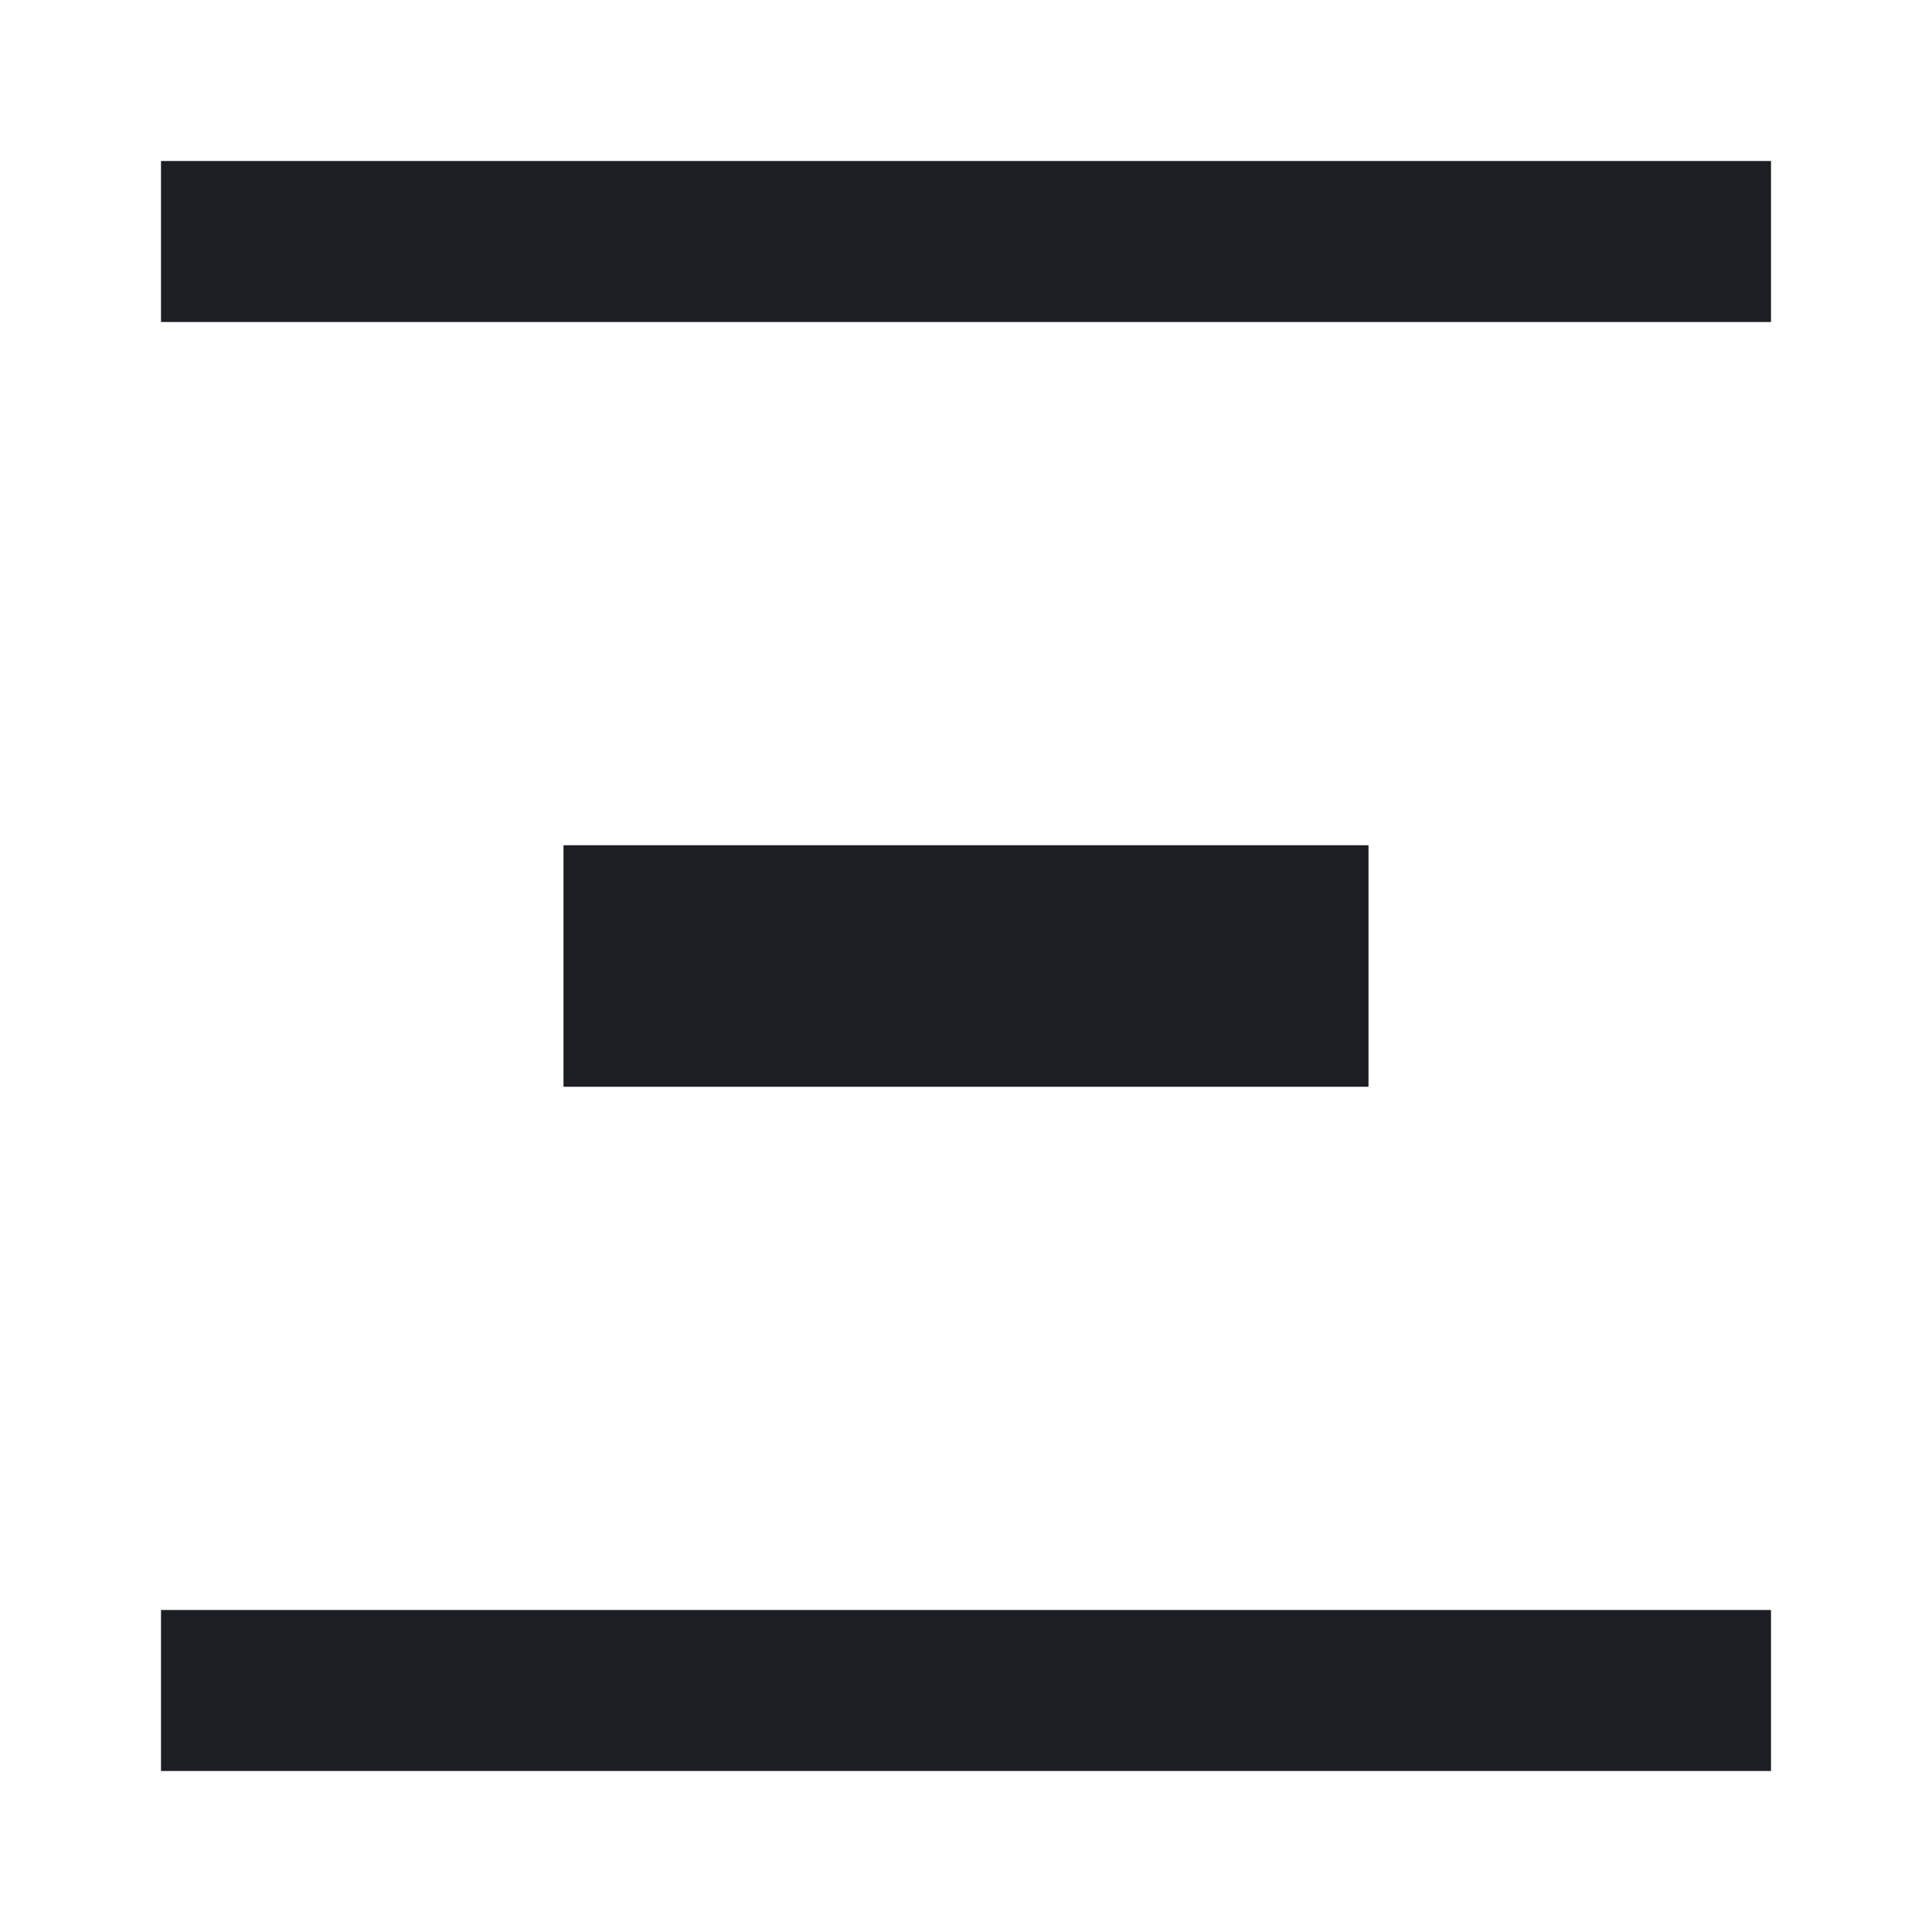 <svg xmlns="http://www.w3.org/2000/svg" width="1200" height="1200" fill="none"><g clip-path="url(#a)"><path fill="#1D1E23" d="M1100 100v100H100V100zM350 525v150h500V525zm-250 475v100h1000v-100z"/></g><defs><clipPath id="a"><path fill="#fff" d="M0 0h1200v1200H0z"/></clipPath></defs></svg>